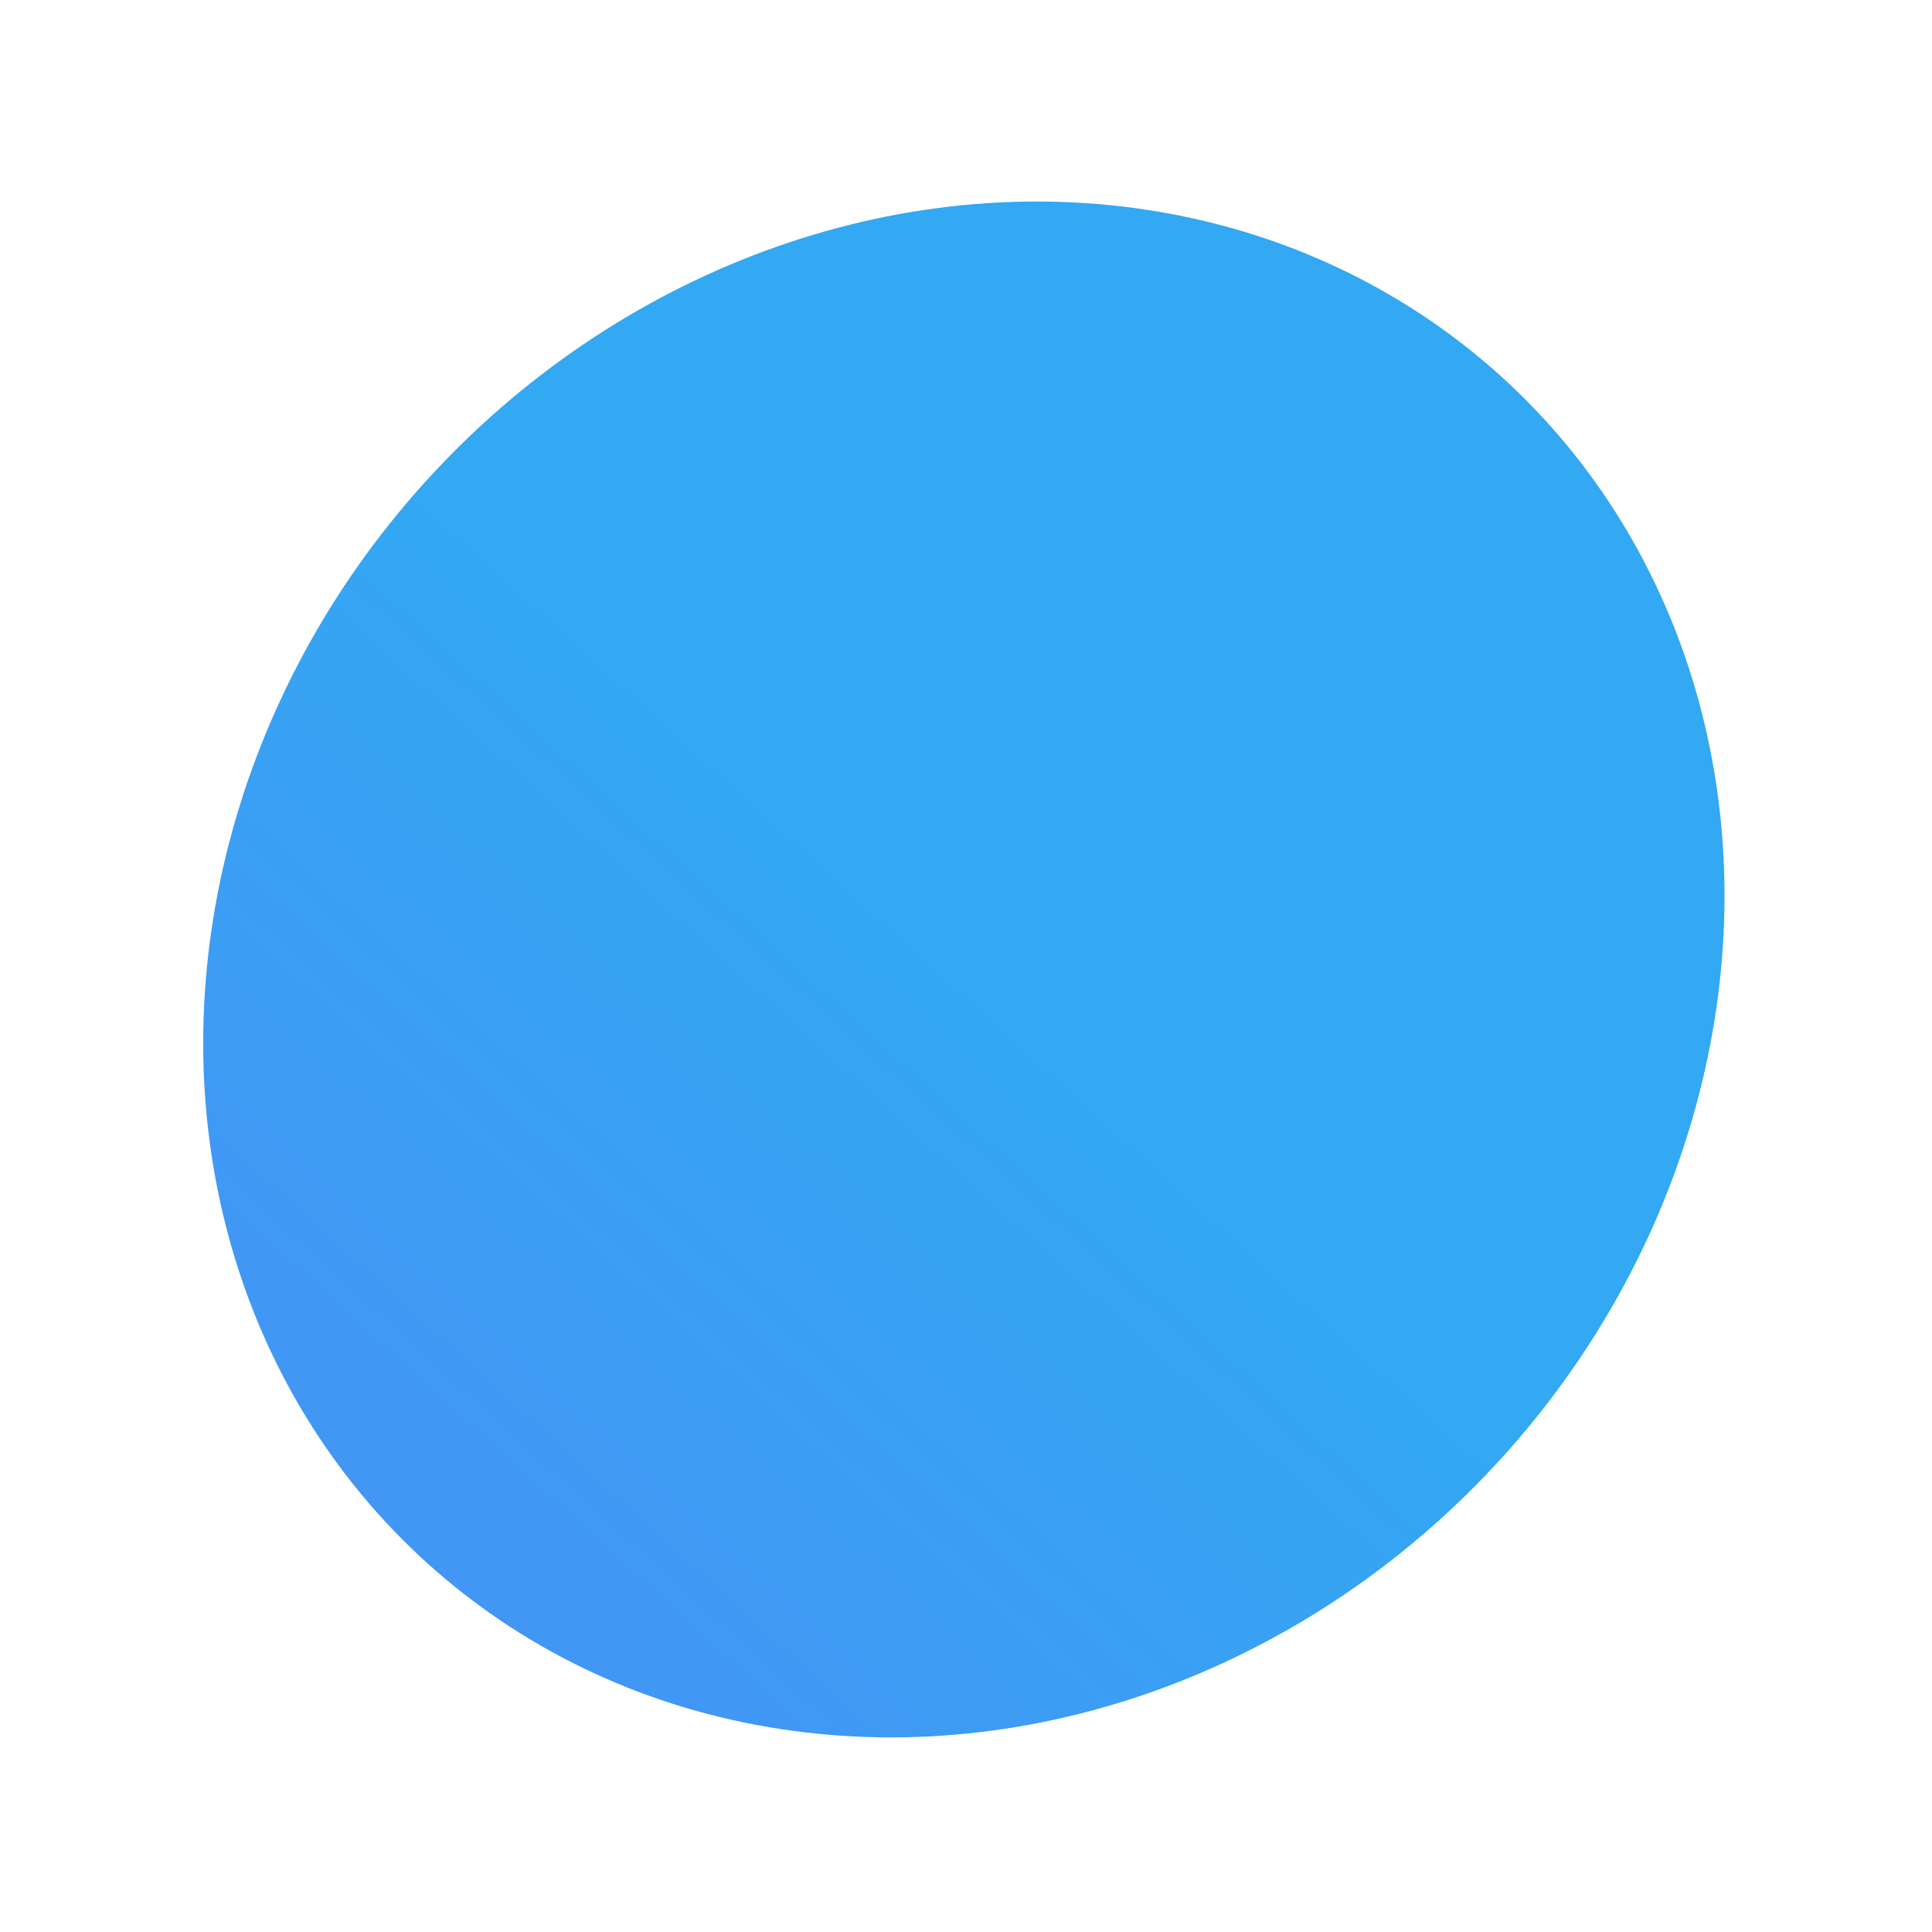 <svg width="121" height="121" viewBox="0 0 121 121" fill="none" xmlns="http://www.w3.org/2000/svg">
<g filter="url(#filter0_f)">
<ellipse rx="45.519" ry="50.136" transform="matrix(-0.741 -0.671 -0.671 0.741 60.366 60.717)" fill="url(#paint0_linear)"/>
</g>
<defs>
<filter id="filter0_f" x="0.711" y="0.605" width="119.31" height="120.223" filterUnits="userSpaceOnUse" color-interpolation-filters="sRGB">
<feFlood flood-opacity="0" result="BackgroundImageFix"/>
<feBlend mode="normal" in="SourceGraphic" in2="BackgroundImageFix" result="shape"/>
<feGaussianBlur stdDeviation="6" result="effect1_foregroundBlur"/>
</filter>
<linearGradient id="paint0_linear" x1="45.519" y1="0" x2="45.519" y2="100.272" gradientUnits="userSpaceOnUse">
<stop stop-color="#33A8F3"/>
<stop offset="1" stop-color="#5283F6"/>
</linearGradient>
</defs>
</svg>
